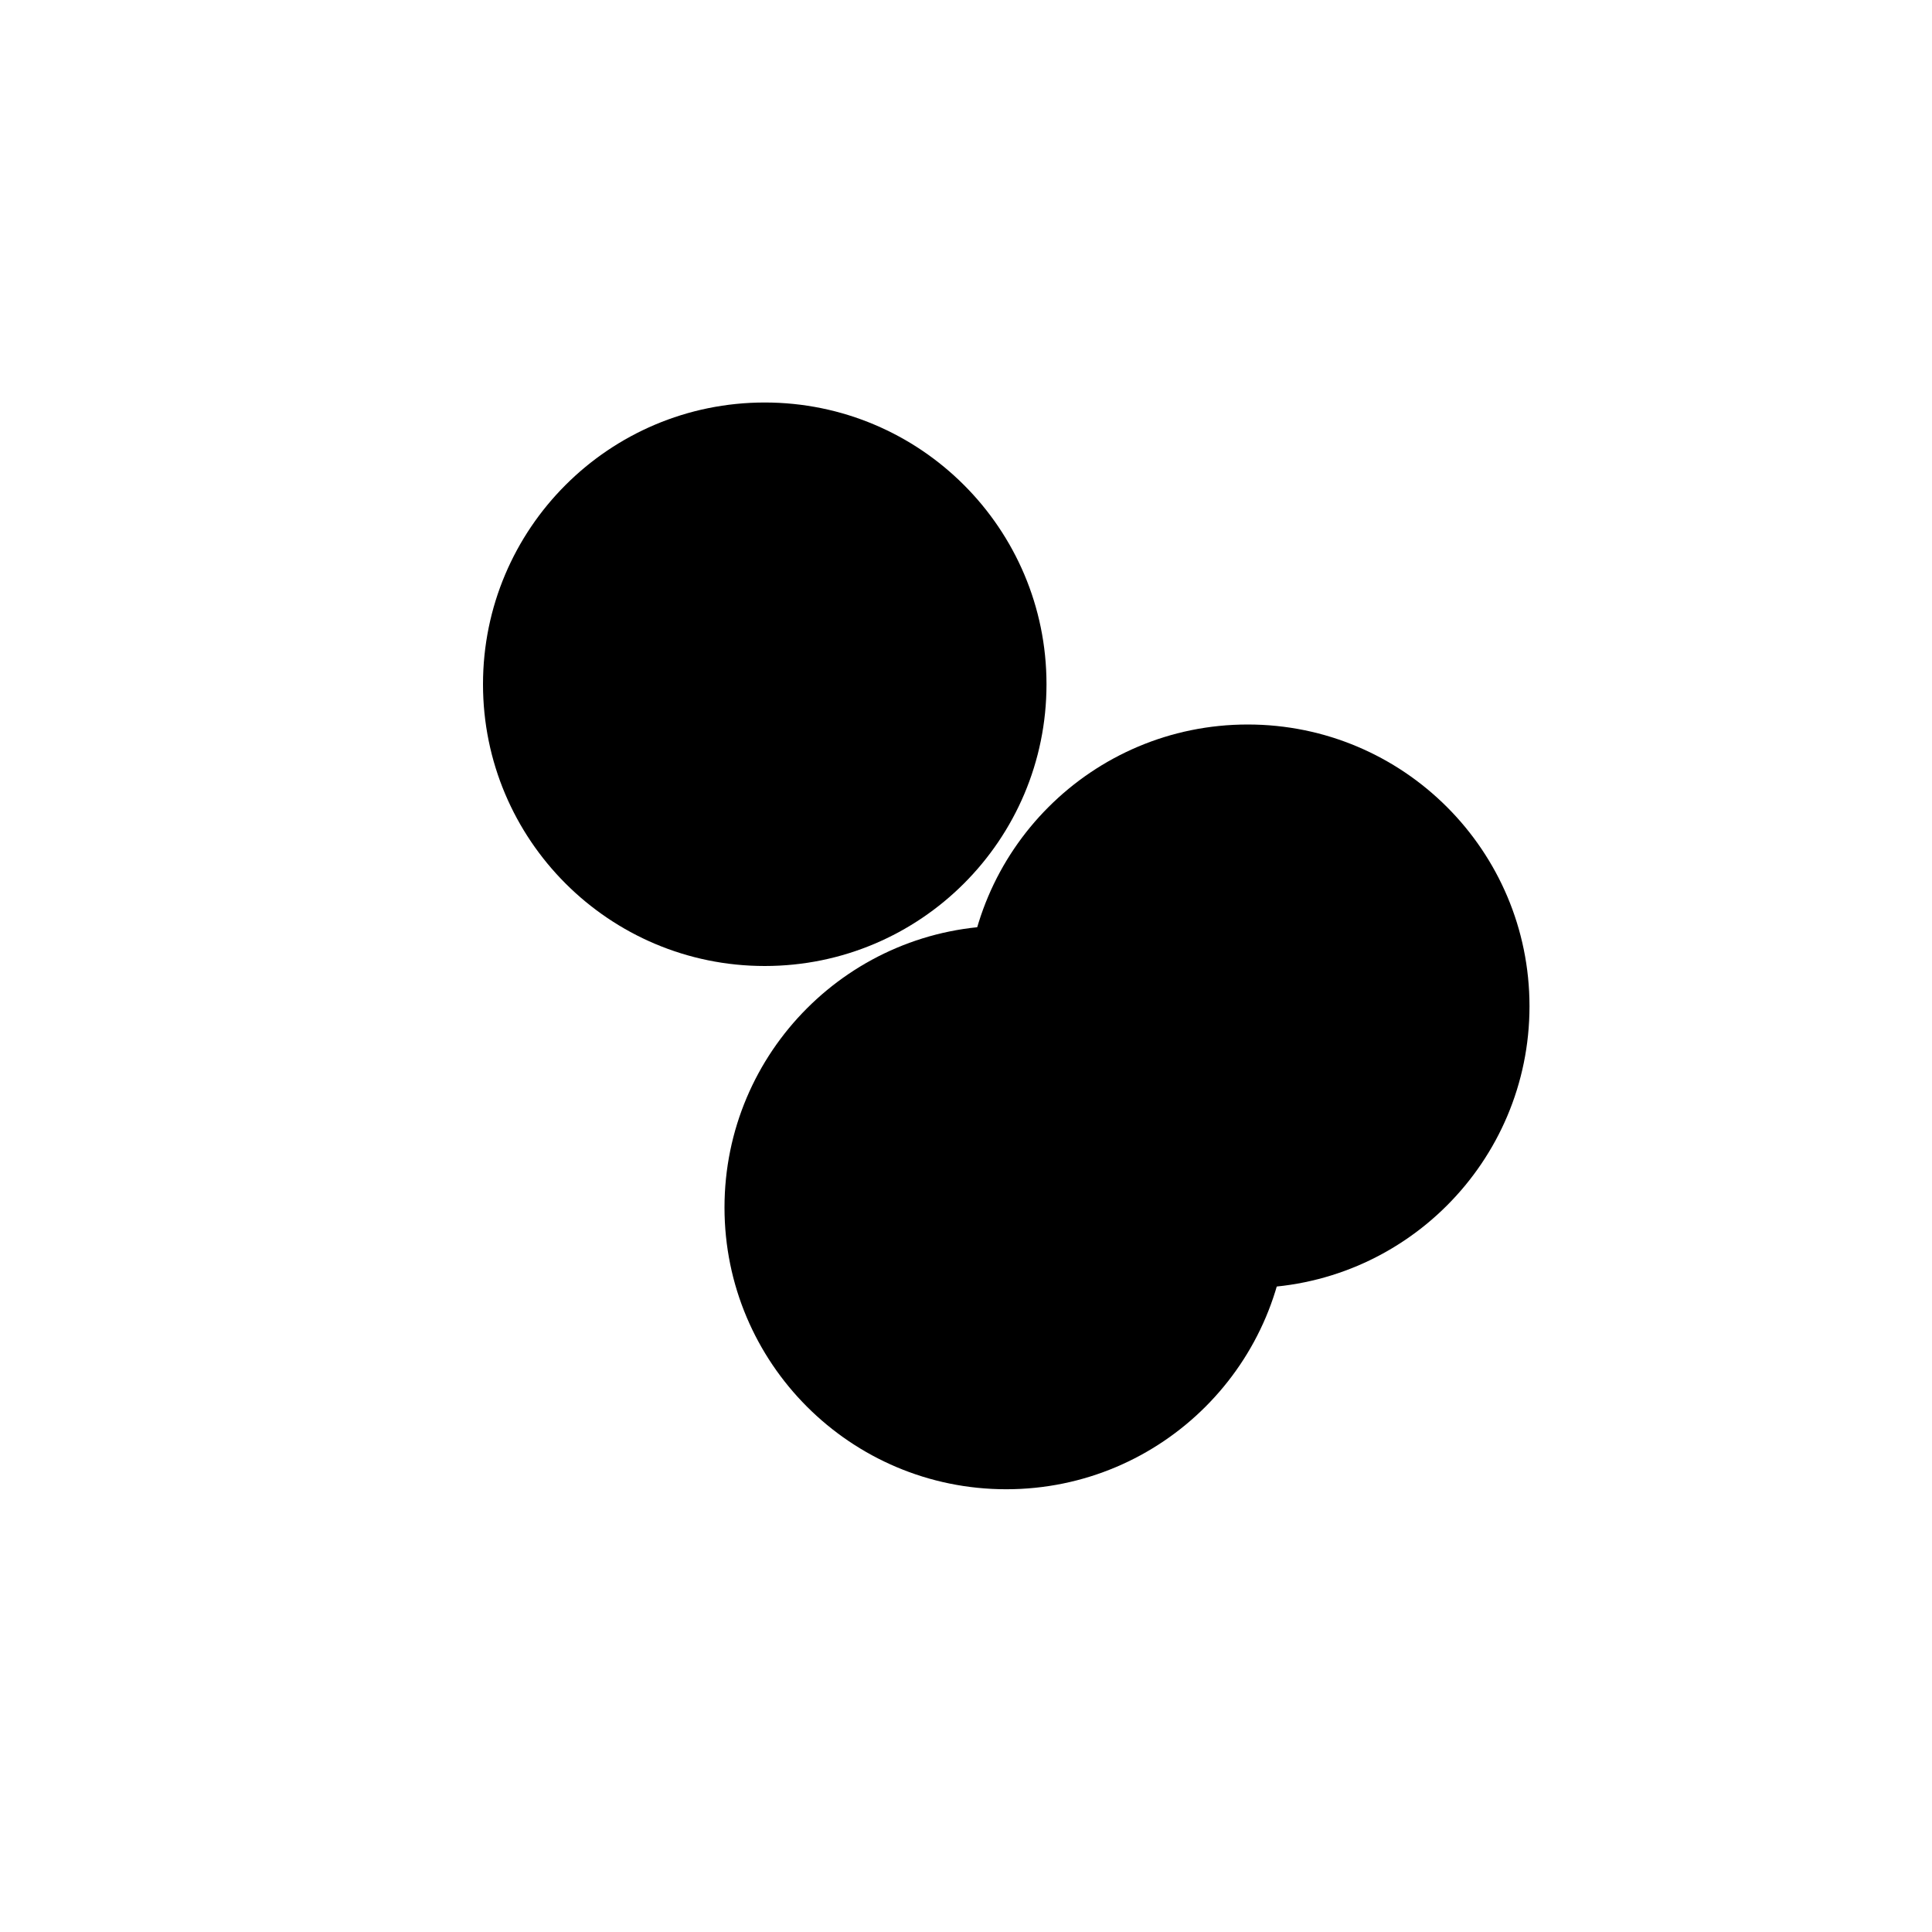 <svg xmlns="http://www.w3.org/2000/svg" viewBox="0 0 24 24" class="icon icon-quarks">
  <path d="M12.5,11.5c-1.933,0-3.5,1.567-3.5,3.5s1.567,3.5,3.5,3.5s3.5-1.567,3.5-3.5S14.433,11.5,12.5,11.5z"/>
  <path d="M9.5,12c-1.933,0-3.5-1.567-3.5-3.5s1.567-3.5,3.5-3.5s3.5,1.567,3.5,3.5S11.433,12,9.5,12z"/>
  <path d="M15.5,16c-1.933,0-3.5-1.567-3.5-3.5s1.567-3.5,3.5-3.5s3.5,1.567,3.5,3.5S17.433,16,15.5,16z"/>
</svg>